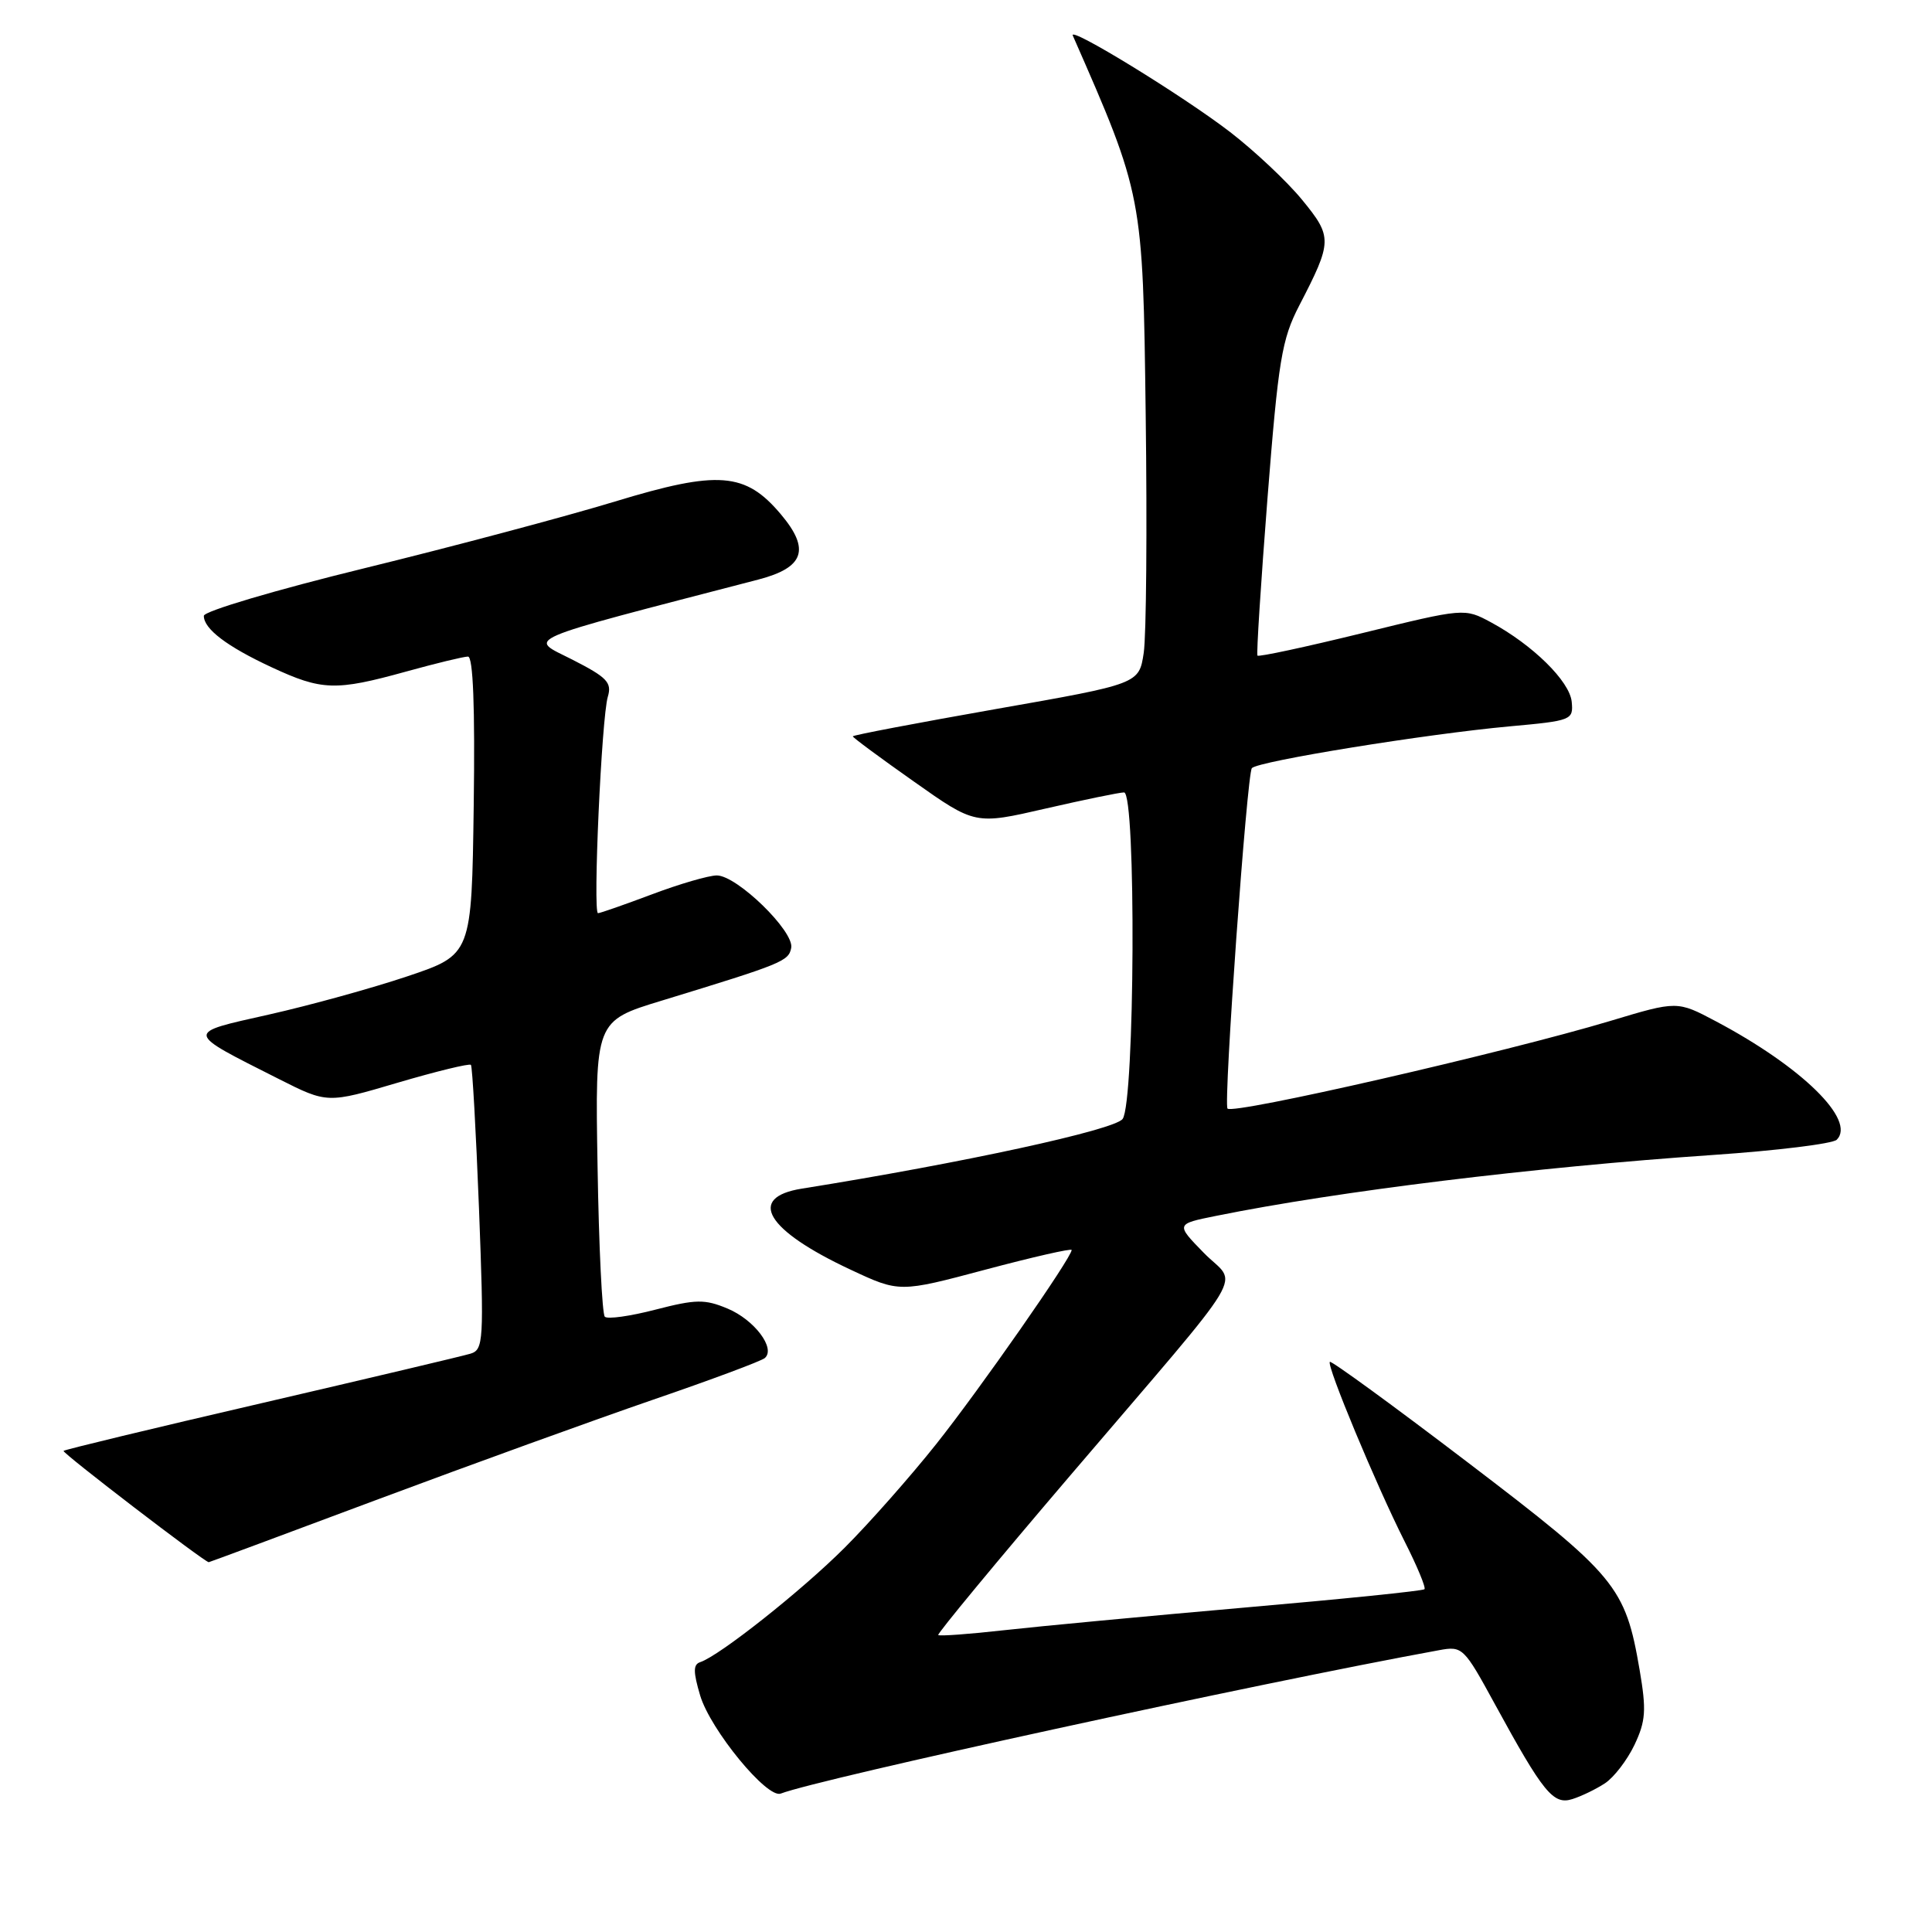 <?xml version="1.0" encoding="UTF-8" standalone="no"?>
<!DOCTYPE svg PUBLIC "-//W3C//DTD SVG 1.1//EN" "http://www.w3.org/Graphics/SVG/1.1/DTD/svg11.dtd" >
<svg xmlns="http://www.w3.org/2000/svg" xmlns:xlink="http://www.w3.org/1999/xlink" version="1.1" viewBox="0 0 256 256">
 <g >
 <path fill="currentColor"
d=" M 212.66 236.30 C 213.85 235.52 215.61 233.23 216.58 231.20 C 218.07 228.04 218.17 226.62 217.26 221.28 C 215.36 210.20 214.19 208.79 194.53 193.81 C 184.64 186.27 176.40 180.27 176.21 180.45 C 175.75 180.92 182.35 196.77 186.10 204.21 C 187.77 207.50 188.96 210.37 188.75 210.58 C 188.54 210.80 177.82 211.89 164.93 213.01 C 152.04 214.14 137.70 215.49 133.06 216.01 C 128.42 216.53 124.49 216.82 124.32 216.65 C 124.16 216.49 132.00 207.00 141.76 195.57 C 166.23 166.90 164.00 170.61 159.52 166.02 C 155.78 162.19 155.78 162.19 161.14 161.11 C 177.30 157.84 203.28 154.66 226.96 153.04 C 235.46 152.46 242.85 151.55 243.38 151.02 C 245.97 148.43 238.75 141.36 227.37 135.33 C 222.24 132.61 222.24 132.61 213.37 135.28 C 199.47 139.45 163.29 147.74 162.65 146.89 C 162.10 146.16 165.23 102.50 165.88 101.78 C 166.72 100.86 188.97 97.26 200.00 96.25 C 208.28 95.50 208.49 95.41 208.26 92.99 C 207.99 90.26 203.08 85.44 197.56 82.46 C 194.04 80.57 194.04 80.57 180.47 83.90 C 173.00 85.73 166.77 87.07 166.62 86.87 C 166.47 86.66 167.07 77.28 167.95 66.00 C 169.39 47.69 169.84 44.97 172.15 40.50 C 176.56 31.98 176.58 31.41 172.53 26.47 C 170.53 24.03 166.24 20.00 163.00 17.50 C 156.75 12.69 141.57 3.38 142.15 4.71 C 151.44 25.87 151.44 25.86 151.81 54.94 C 152.01 70.03 151.89 84.23 151.55 86.50 C 150.93 90.62 150.93 90.62 131.97 93.95 C 121.54 95.79 113.00 97.41 113.00 97.57 C 113.00 97.73 116.65 100.43 121.11 103.57 C 129.21 109.29 129.21 109.29 138.54 107.14 C 143.68 105.96 148.35 105.00 148.94 105.00 C 150.56 105.00 150.38 146.11 148.75 148.27 C 147.65 149.73 127.59 154.09 106.25 157.50 C 98.92 158.67 101.52 163.01 112.69 168.23 C 119.18 171.27 119.18 171.27 130.59 168.23 C 136.86 166.56 142.00 165.39 142.00 165.63 C 142.00 166.64 129.81 184.11 124.06 191.34 C 120.66 195.62 115.21 201.79 111.93 205.07 C 106.24 210.76 95.36 219.38 92.79 220.24 C 91.84 220.55 91.84 221.51 92.78 224.68 C 94.15 229.22 101.64 238.35 103.45 237.66 C 108.59 235.69 166.41 223.09 190.68 218.66 C 193.78 218.09 193.97 218.27 198.07 225.79 C 204.50 237.57 205.82 239.19 208.34 238.39 C 209.53 238.02 211.47 237.08 212.66 236.30 Z  M 50.16 198.64 C 62.45 194.05 78.80 188.13 86.50 185.48 C 94.20 182.84 100.88 180.35 101.34 179.95 C 102.82 178.67 99.96 174.88 96.40 173.39 C 93.38 172.13 92.22 172.15 86.87 173.53 C 83.52 174.40 80.49 174.83 80.14 174.47 C 79.79 174.12 79.35 165.16 79.18 154.56 C 78.85 135.28 78.85 135.28 87.68 132.59 C 103.74 127.68 104.49 127.37 104.84 125.60 C 105.26 123.41 97.65 116.00 94.98 116.00 C 93.92 116.00 90.06 117.12 86.40 118.50 C 82.75 119.87 79.53 121.00 79.24 121.00 C 78.54 121.00 79.71 95.08 80.54 92.32 C 81.10 90.44 80.44 89.75 75.85 87.41 C 70.00 84.43 68.21 85.19 100.50 76.79 C 106.56 75.21 107.39 72.80 103.48 68.16 C 98.77 62.56 95.20 62.28 81.47 66.46 C 74.89 68.46 59.94 72.44 48.26 75.30 C 36.57 78.16 27.01 80.99 27.01 81.60 C 27.00 83.33 30.06 85.66 36.00 88.42 C 42.64 91.51 44.47 91.57 53.76 89.00 C 57.73 87.90 61.44 87.00 62.01 87.00 C 62.69 87.00 62.95 93.64 62.77 106.75 C 62.50 126.50 62.50 126.50 54.00 129.36 C 49.33 130.93 41.07 133.21 35.65 134.43 C 24.44 136.95 24.39 136.63 36.94 142.97 C 43.38 146.22 43.38 146.22 52.71 143.46 C 57.84 141.95 62.20 140.89 62.40 141.10 C 62.59 141.32 63.07 149.89 63.47 160.15 C 64.14 177.74 64.07 178.84 62.34 179.37 C 61.33 179.68 48.85 182.63 34.61 185.94 C 20.37 189.24 8.58 192.08 8.42 192.25 C 8.18 192.49 27.10 206.99 27.66 207.00 C 27.74 207.00 37.87 203.24 50.16 198.64 Z "/>
</g>
</svg>